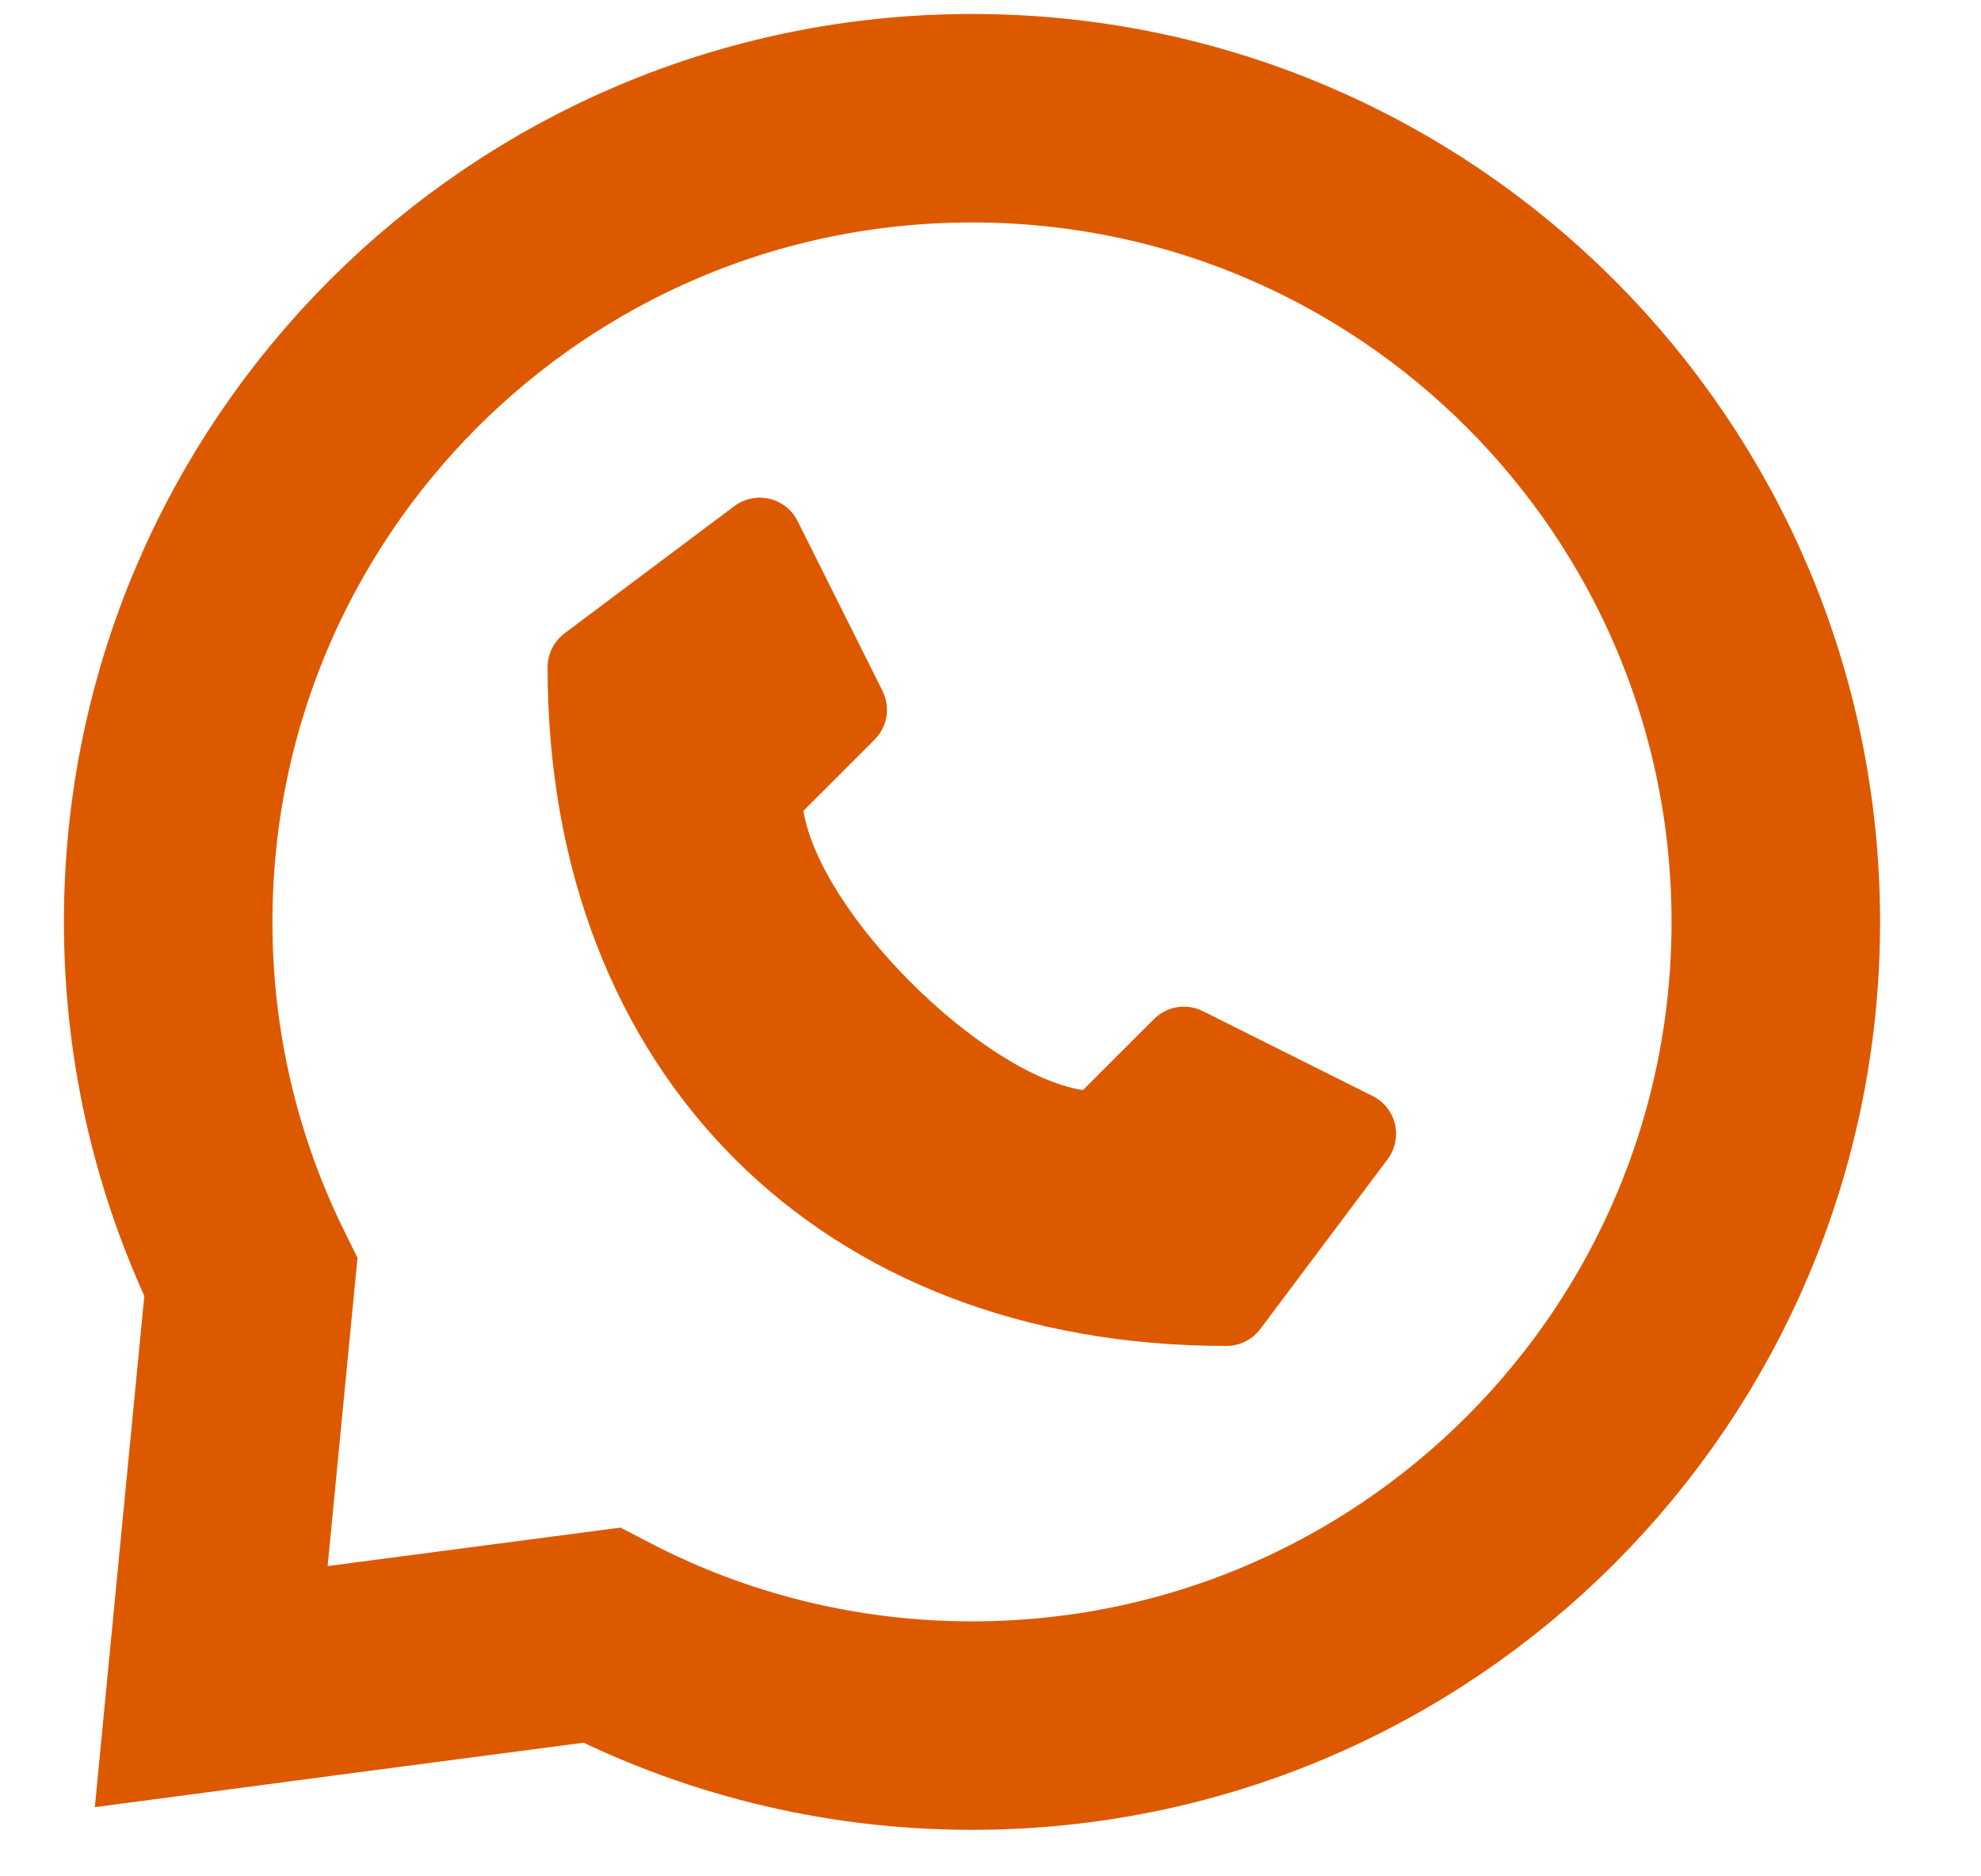<svg width="19" height="18" viewBox="0 0 19 18" fill="none" xmlns="http://www.w3.org/2000/svg">
<g clip-path="url(#clip0_85_11)">
<path d="M2.147 14.928L2.026 16.18L3.273 16.015L5.769 15.687C6.833 16.241 8.043 16.554 9.323 16.554C13.581 16.554 17.032 13.102 17.032 8.844C17.032 4.586 13.581 1.134 9.323 1.134C5.065 1.134 1.613 4.586 1.613 8.844C1.613 10.066 1.898 11.225 2.406 12.254L2.147 14.928Z" stroke="#DD5900" stroke-width="2"/>
<path d="M13.165 10.514L11.537 9.7C11.461 9.662 11.374 9.649 11.29 9.662C11.206 9.676 11.128 9.716 11.068 9.776L10.386 10.458C9.407 10.3 7.863 8.757 7.706 7.778L8.388 7.096C8.448 7.036 8.488 6.958 8.502 6.874C8.515 6.79 8.502 6.703 8.464 6.627L7.65 4.999C7.624 4.946 7.586 4.899 7.539 4.862C7.492 4.825 7.438 4.799 7.38 4.785C7.322 4.771 7.261 4.771 7.203 4.783C7.145 4.795 7.09 4.82 7.042 4.856L5.414 6.076C5.364 6.114 5.323 6.163 5.295 6.22C5.266 6.276 5.252 6.339 5.252 6.402C5.252 10.296 7.868 12.912 11.762 12.912C11.825 12.912 11.888 12.898 11.944 12.869C12.001 12.841 12.05 12.8 12.088 12.749L13.308 11.122C13.344 11.074 13.369 11.019 13.381 10.961C13.393 10.902 13.393 10.842 13.379 10.784C13.365 10.726 13.339 10.672 13.302 10.625C13.265 10.578 13.218 10.54 13.165 10.514Z" fill="#DD5900"/>
</g>
<defs>
<clipPath id="clip0_85_11">
<rect width="19" height="18" fill="white"/>
</clipPath>
</defs>
</svg>

